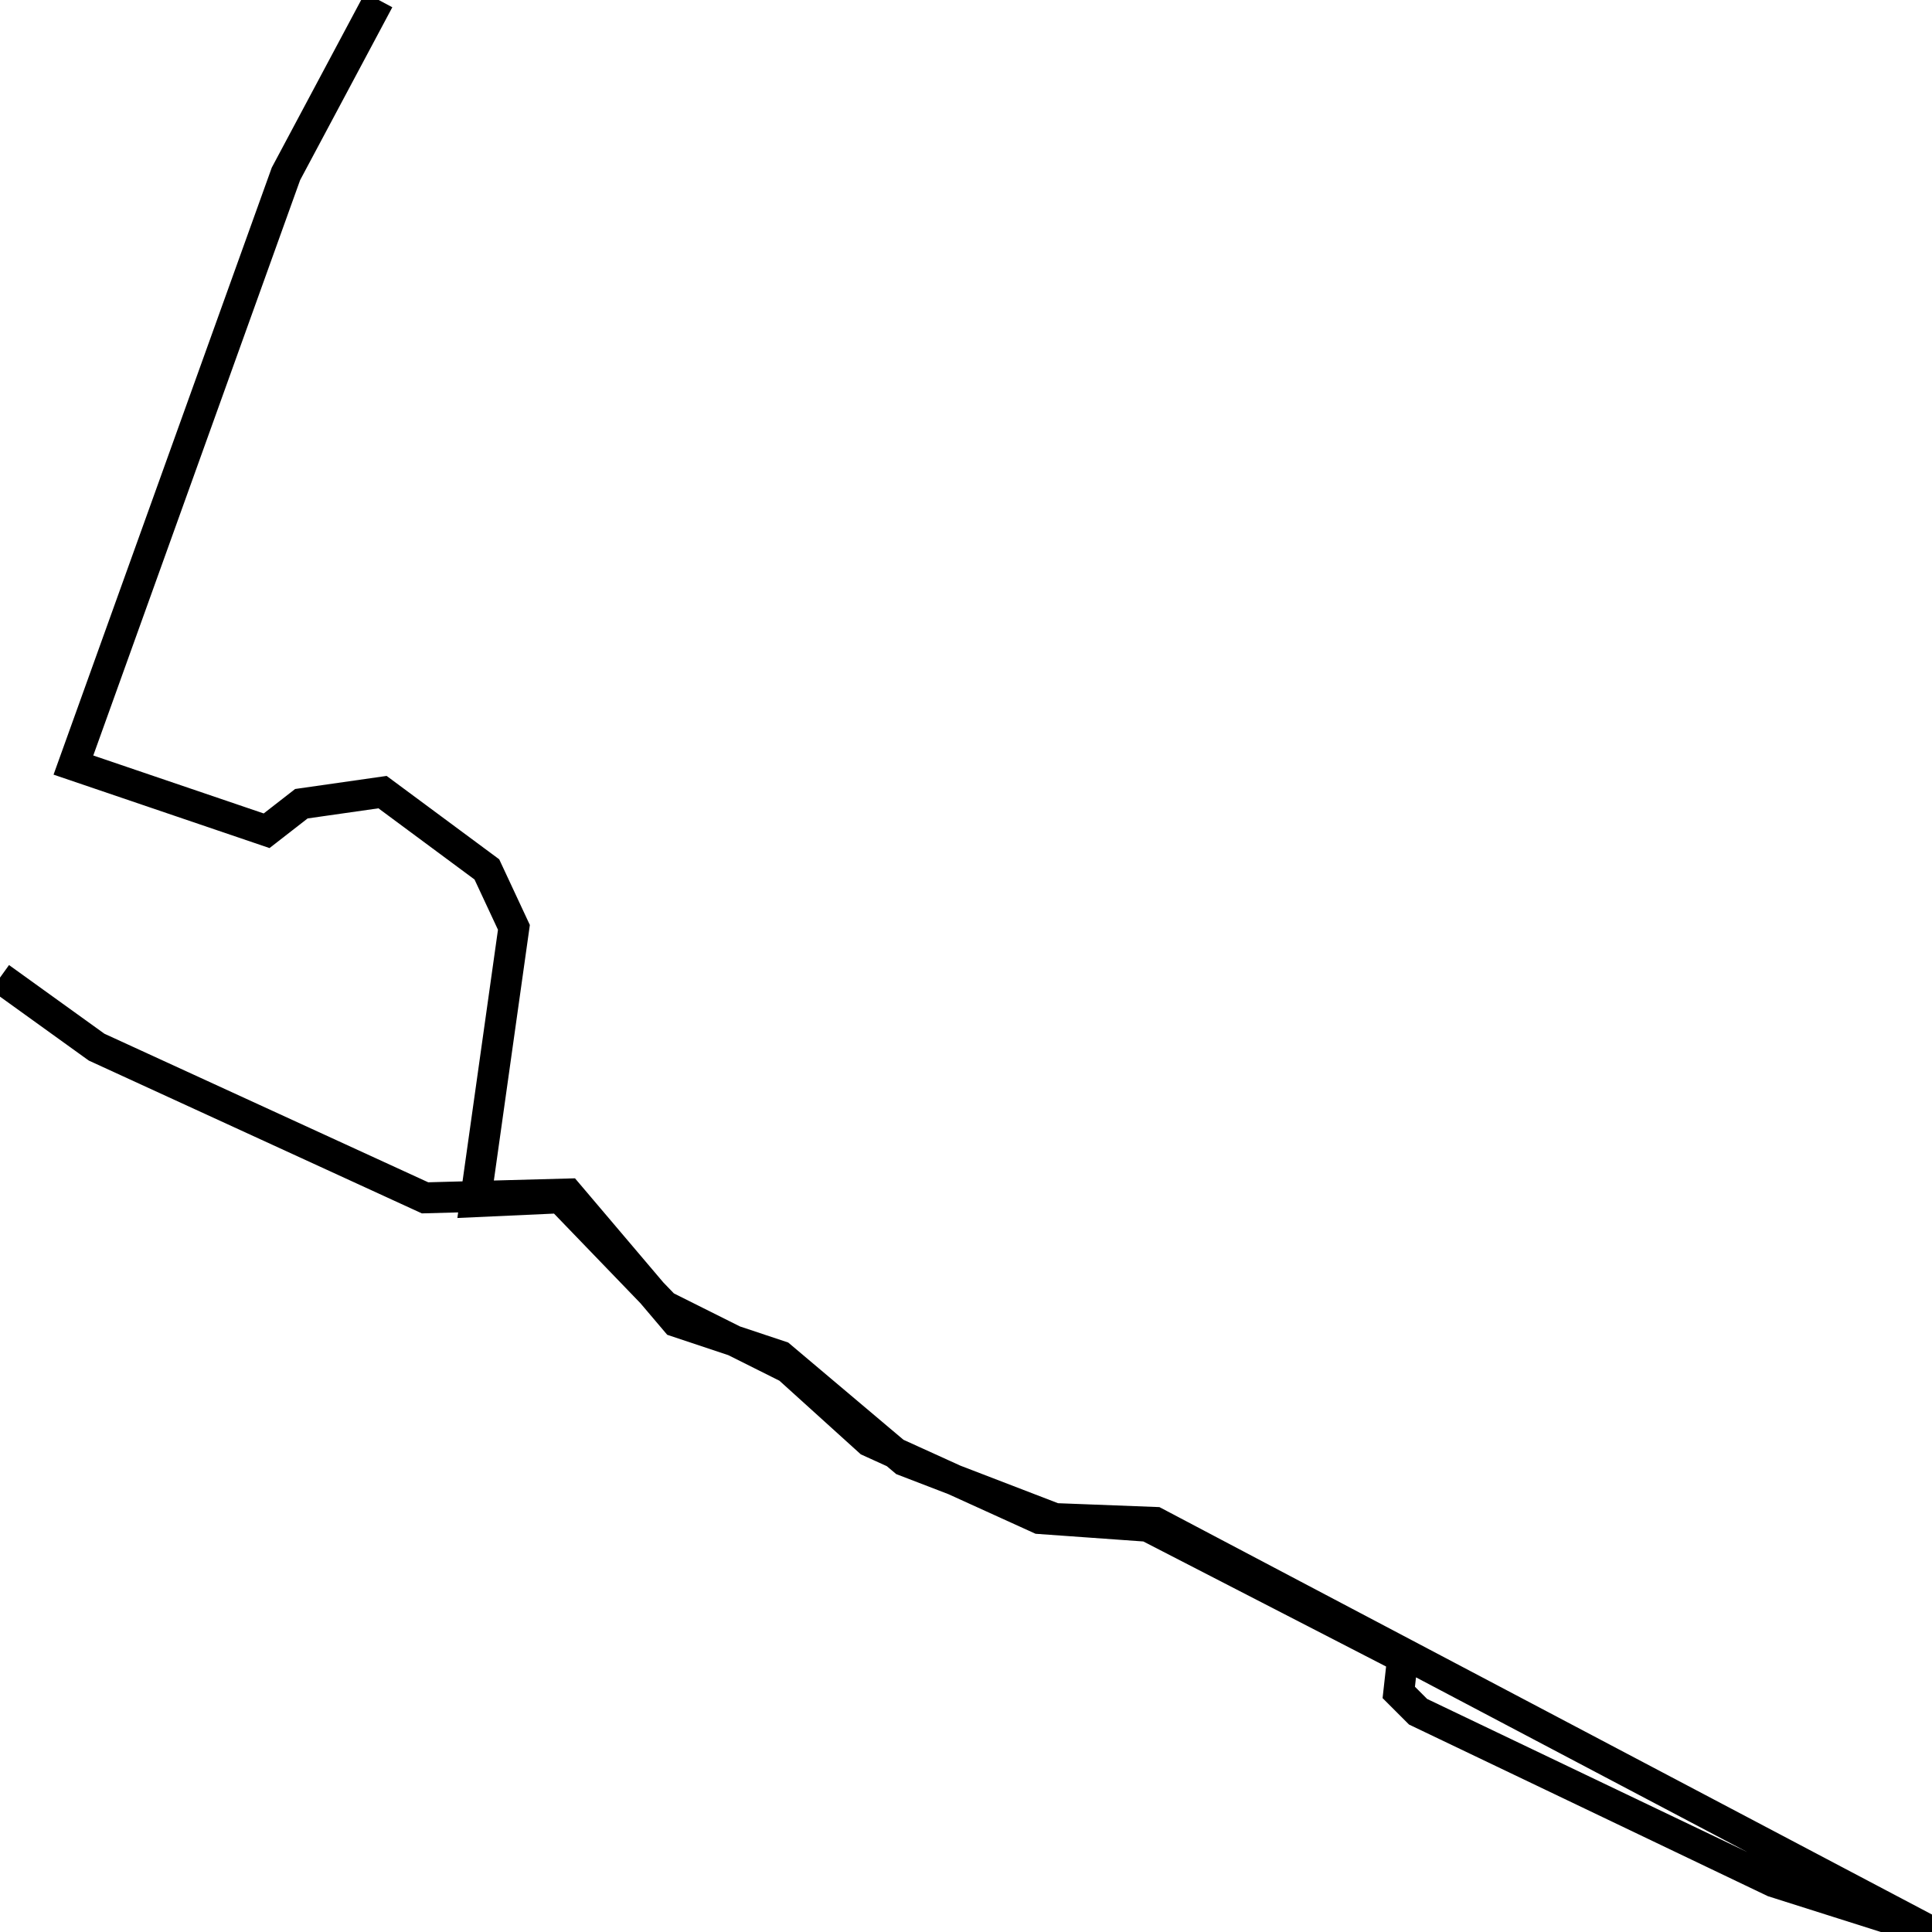 <svg xmlns="http://www.w3.org/2000/svg" viewBox="0 0 500 500"><path d="M0,253l25,18l85,39l37,-1l28,33l27,9l32,27l39,15l26,1l201,106l-41,-13l-92,-44l-5,-5l1,-9l-66,-34l-28,-2l-44,-20l-21,-19l-32,-16l-27,-28l-22,1l10,-71l-7,-15l-27,-20l-21,3l-9,7l-50,-17l55,-153l24,-45" fill="none" stroke="currentColor" stroke-width="8"/></svg>
